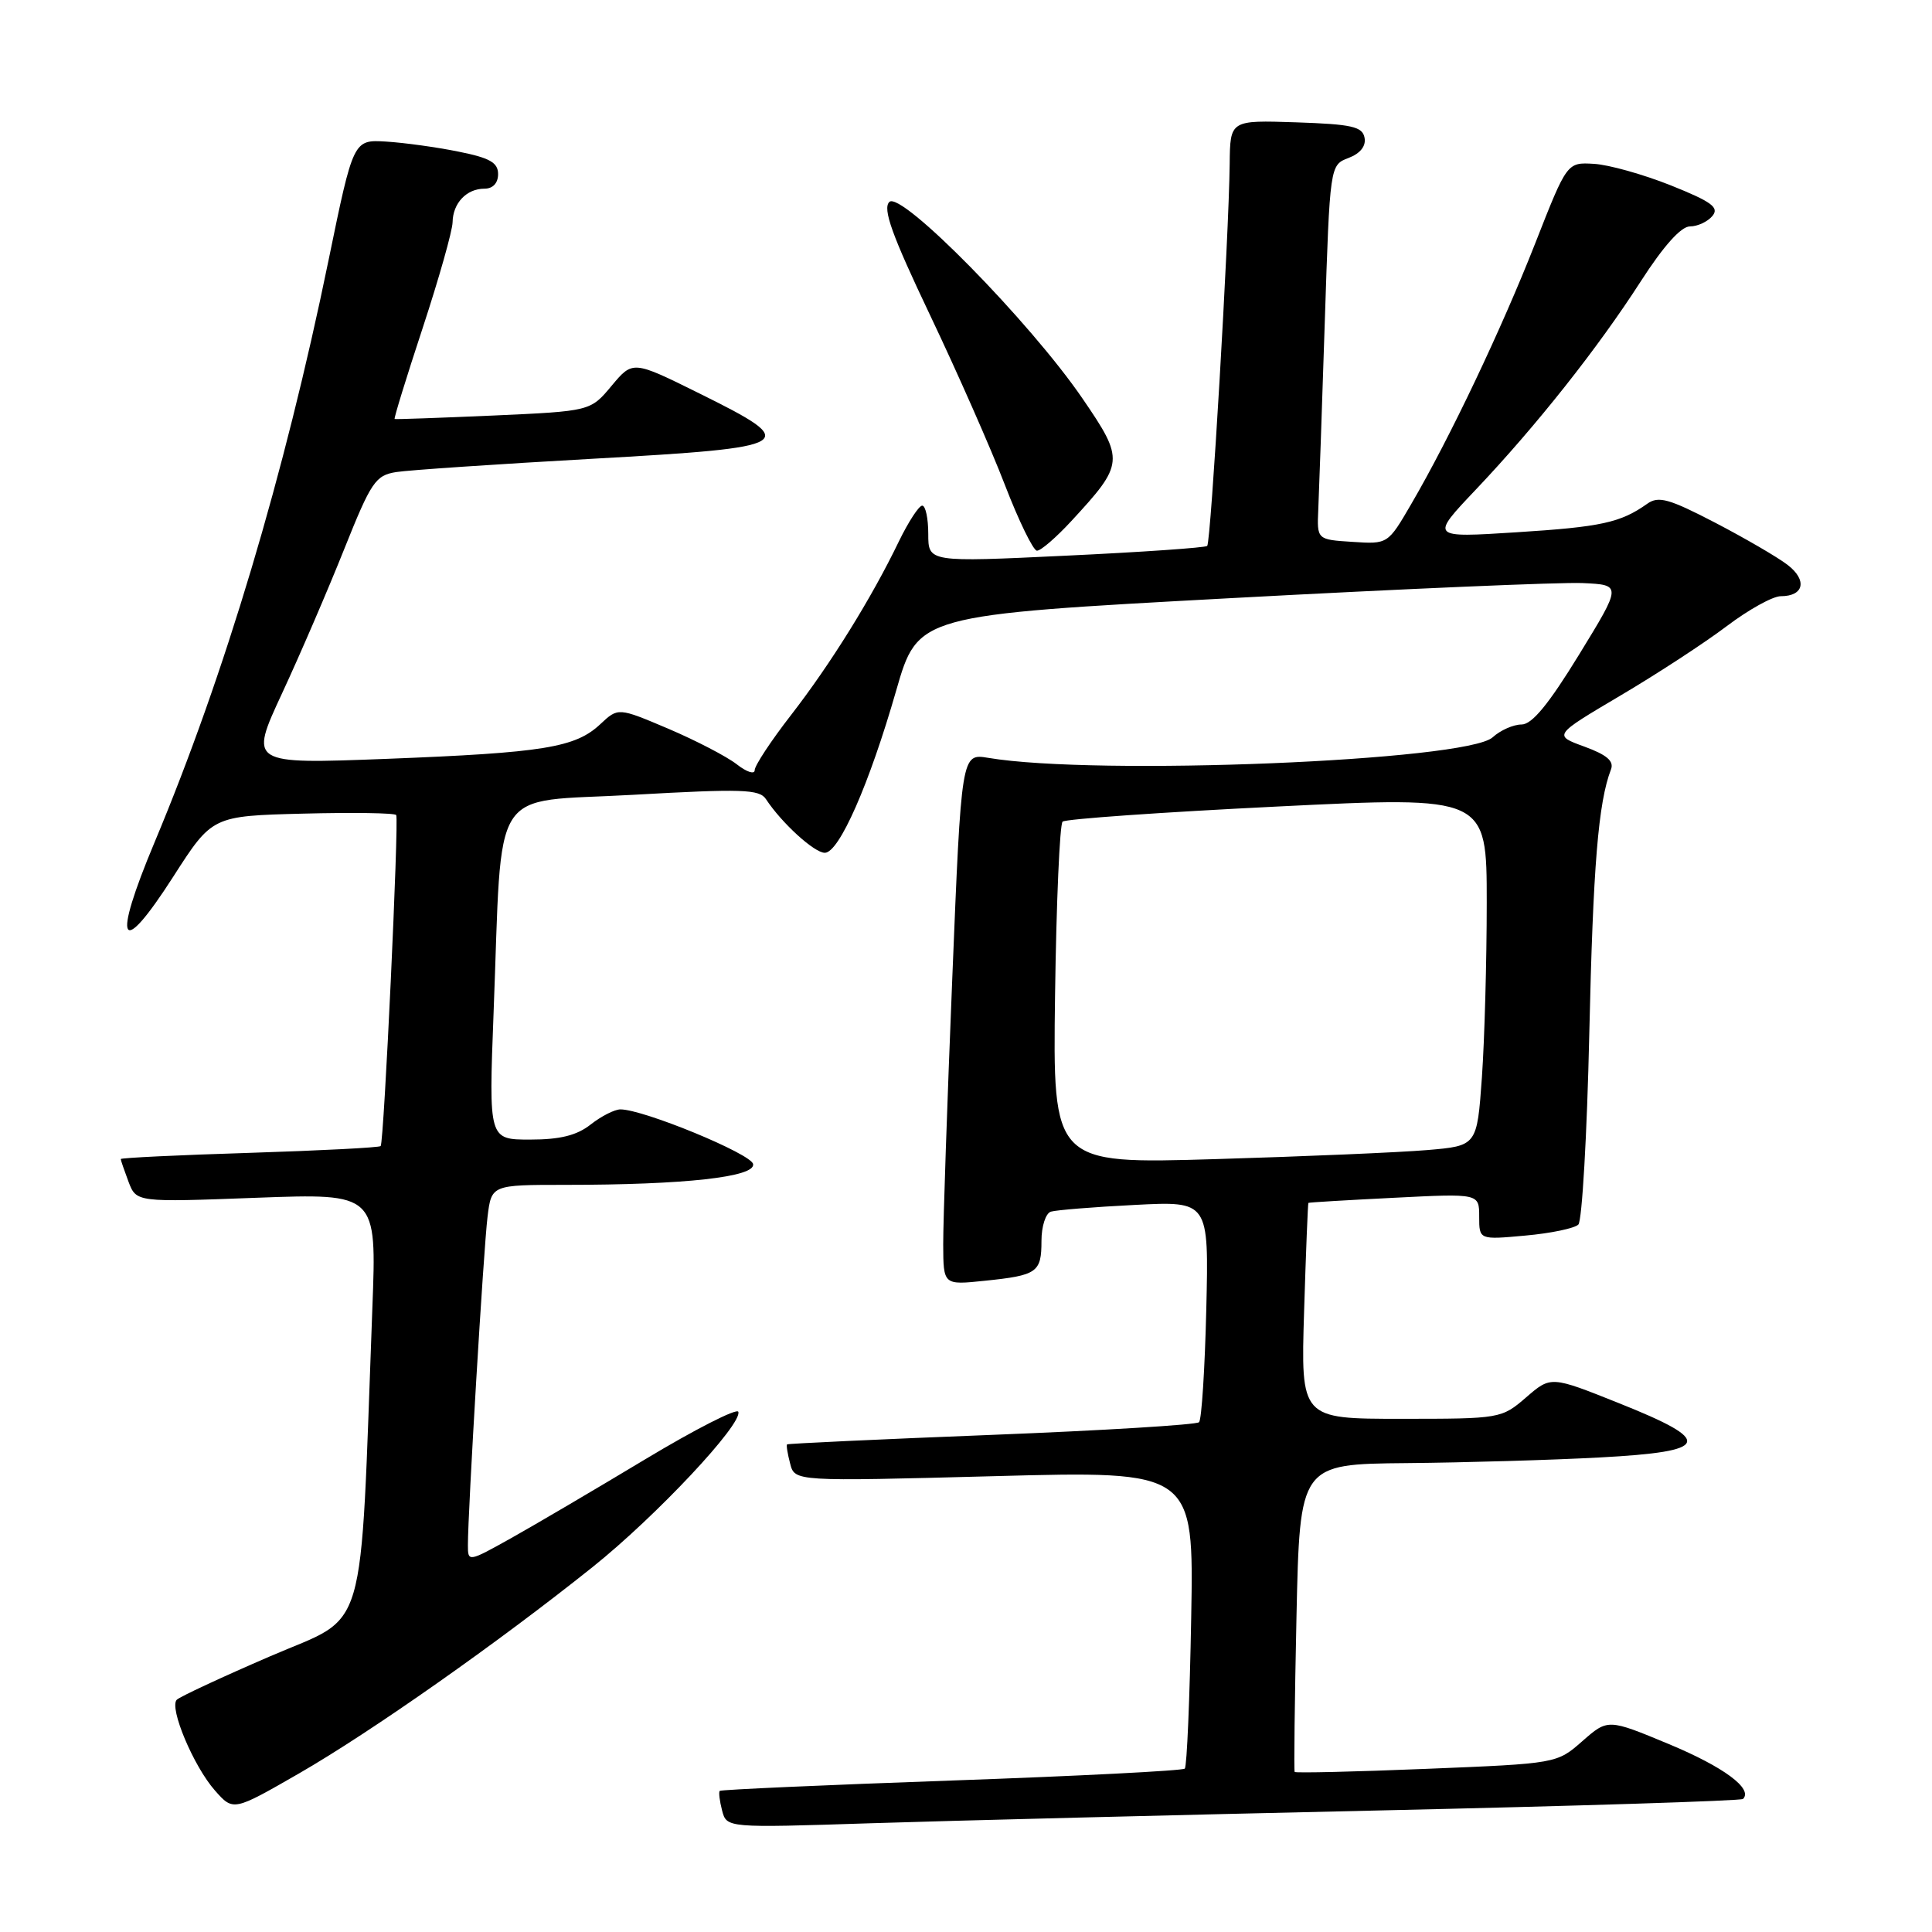 <?xml version="1.0" encoding="UTF-8" standalone="no"?>
<!DOCTYPE svg PUBLIC "-//W3C//DTD SVG 1.1//EN" "http://www.w3.org/Graphics/SVG/1.1/DTD/svg11.dtd" >
<svg xmlns="http://www.w3.org/2000/svg" xmlns:xlink="http://www.w3.org/1999/xlink" version="1.1" viewBox="0 0 256 256">
 <g >
 <path fill="currentColor"
d=" M 182.50 239.90 C 208.90 239.31 230.71 238.62 230.96 238.37 C 232.31 237.02 228.40 234.13 221.18 231.12 C 213.06 227.74 213.06 227.74 209.67 230.71 C 206.29 233.68 206.29 233.68 189.02 234.38 C 179.52 234.77 171.66 234.95 171.55 234.79 C 171.44 234.63 171.55 225.39 171.79 214.25 C 172.23 194.00 172.23 194.00 186.37 193.87 C 194.14 193.80 205.68 193.46 212.00 193.12 C 226.72 192.33 227.18 190.98 214.50 185.92 C 205.50 182.32 205.50 182.32 202.22 185.16 C 198.96 187.97 198.80 188.00 185.65 188.00 C 172.36 188.00 172.36 188.00 172.80 173.75 C 173.04 165.91 173.30 159.45 173.37 159.39 C 173.44 159.32 178.56 159.02 184.75 158.71 C 196.00 158.14 196.00 158.14 196.00 161.21 C 196.00 164.28 196.00 164.28 202.12 163.72 C 205.48 163.42 208.64 162.76 209.14 162.26 C 209.63 161.77 210.29 150.37 210.59 136.93 C 211.09 114.75 211.78 106.34 213.46 101.96 C 213.89 100.85 212.92 100.02 209.94 98.93 C 205.82 97.43 205.82 97.43 214.69 92.18 C 219.57 89.30 225.92 85.15 228.80 82.97 C 231.68 80.79 234.90 79.00 235.96 79.00 C 239.03 79.00 239.50 76.89 236.89 74.87 C 235.58 73.85 231.24 71.33 227.27 69.26 C 221.15 66.08 219.76 65.69 218.27 66.75 C 214.73 69.26 212.17 69.82 200.94 70.53 C 189.50 71.26 189.50 71.26 195.55 64.88 C 203.58 56.41 211.72 46.13 217.43 37.25 C 220.43 32.59 222.75 30.00 223.93 30.00 C 224.93 30.00 226.27 29.38 226.90 28.62 C 227.84 27.49 226.82 26.74 221.41 24.57 C 217.75 23.11 213.16 21.82 211.20 21.71 C 207.64 21.50 207.64 21.50 203.43 32.23 C 198.96 43.61 192.11 58.03 186.99 66.80 C 183.90 72.11 183.90 72.11 179.20 71.80 C 174.50 71.50 174.50 71.50 174.68 67.50 C 174.78 65.30 175.17 54.13 175.54 42.68 C 176.22 21.87 176.22 21.87 178.69 20.93 C 180.25 20.33 181.02 19.36 180.81 18.25 C 180.53 16.77 179.12 16.46 171.74 16.21 C 163.00 15.92 163.00 15.92 162.94 21.71 C 162.83 31.43 160.45 71.89 159.96 72.34 C 159.71 72.57 151.29 73.16 141.25 73.63 C 123.00 74.50 123.00 74.50 123.00 70.75 C 123.00 68.69 122.64 67.00 122.20 67.00 C 121.76 67.00 120.37 69.14 119.10 71.75 C 115.47 79.28 110.06 87.98 104.83 94.73 C 102.17 98.15 100.00 101.45 100.00 102.05 C 100.00 102.65 98.93 102.30 97.62 101.27 C 96.31 100.25 92.24 98.13 88.58 96.57 C 81.91 93.74 81.91 93.74 79.55 95.95 C 76.24 99.06 72.06 99.74 51.26 100.55 C 33.02 101.25 33.02 101.25 37.37 91.88 C 39.77 86.72 43.47 78.12 45.61 72.76 C 49.18 63.84 49.75 62.99 52.50 62.55 C 54.15 62.29 65.85 61.50 78.50 60.79 C 105.63 59.27 106.29 58.87 92.67 52.13 C 83.85 47.76 83.85 47.76 81.04 51.12 C 78.24 54.48 78.24 54.48 65.37 55.06 C 58.29 55.37 52.40 55.58 52.29 55.52 C 52.17 55.46 53.84 50.03 56.01 43.45 C 58.17 36.88 59.95 30.58 59.97 29.45 C 60.01 26.91 61.82 25.00 64.20 25.00 C 65.31 25.00 66.00 24.26 66.00 23.07 C 66.00 21.54 64.90 20.92 60.75 20.09 C 57.86 19.50 53.55 18.91 51.16 18.76 C 46.82 18.50 46.82 18.50 43.53 34.50 C 37.69 62.93 29.77 89.44 20.48 111.61 C 14.80 125.16 15.90 127.17 22.96 116.16 C 28.12 108.12 28.12 108.12 40.16 107.81 C 46.78 107.64 52.33 107.72 52.50 108.00 C 52.88 108.64 50.88 151.38 50.44 151.86 C 50.26 152.06 42.44 152.46 33.06 152.76 C 23.68 153.05 16.00 153.42 16.00 153.58 C 16.00 153.74 16.47 155.09 17.03 156.59 C 18.07 159.31 18.07 159.31 33.99 158.71 C 49.92 158.12 49.92 158.12 49.34 173.31 C 47.66 217.99 48.88 213.81 35.81 219.46 C 29.39 222.23 23.81 224.83 23.42 225.23 C 22.39 226.29 25.65 234.05 28.48 237.25 C 30.91 240.00 30.91 240.00 39.62 234.99 C 49.17 229.49 66.00 217.66 78.55 207.62 C 86.94 200.91 98.41 188.68 97.83 187.07 C 97.65 186.56 92.10 189.39 85.50 193.36 C 78.90 197.33 70.91 202.03 67.75 203.80 C 62.06 206.98 62.00 206.99 62.00 204.76 C 61.99 200.37 64.08 165.44 64.60 161.25 C 65.12 157.00 65.12 157.00 74.91 157.00 C 90.73 157.00 100.14 155.96 99.79 154.24 C 99.52 152.88 85.26 147.00 82.21 147.00 C 81.44 147.00 79.67 147.90 78.27 149.00 C 76.43 150.45 74.22 151.00 70.24 151.00 C 64.76 151.00 64.76 151.00 65.40 134.25 C 66.60 103.35 64.66 106.40 83.83 105.32 C 98.35 104.50 100.63 104.57 101.50 105.90 C 103.57 109.05 107.90 113.00 109.29 113.00 C 111.19 113.00 115.19 103.90 118.75 91.50 C 121.63 81.50 121.63 81.50 163.06 79.26 C 185.85 78.03 206.84 77.13 209.70 77.26 C 214.90 77.50 214.90 77.50 209.23 86.75 C 205.20 93.32 203.00 96.00 201.61 96.00 C 200.54 96.00 198.81 96.76 197.78 97.70 C 194.33 100.83 145.24 102.83 130.95 100.42 C 127.39 99.83 127.39 99.83 126.18 129.66 C 125.51 146.07 124.97 161.93 124.98 164.89 C 125.00 170.28 125.00 170.28 130.47 169.71 C 137.45 168.99 138.00 168.61 138.00 164.41 C 138.00 162.50 138.56 160.76 139.25 160.55 C 139.94 160.34 144.93 159.93 150.34 159.66 C 160.18 159.15 160.18 159.15 159.84 173.49 C 159.65 181.38 159.22 188.11 158.88 188.45 C 158.54 188.79 146.17 189.55 131.38 190.13 C 116.60 190.71 104.41 191.28 104.29 191.39 C 104.17 191.50 104.36 192.65 104.70 193.94 C 105.31 196.30 105.31 196.30 131.75 195.60 C 158.19 194.89 158.19 194.89 157.84 214.36 C 157.65 225.07 157.27 234.07 156.99 234.35 C 156.71 234.63 142.79 235.34 126.07 235.93 C 109.34 236.52 95.53 237.14 95.37 237.30 C 95.21 237.46 95.35 238.63 95.68 239.90 C 96.29 242.21 96.29 242.21 115.39 241.59 C 125.90 241.25 156.10 240.49 182.50 239.90 Z  M 141.96 69.04 C 148.97 61.45 149.02 60.97 143.46 52.84 C 136.50 42.65 119.37 25.23 117.84 26.76 C 116.93 27.67 118.19 31.15 123.22 41.72 C 126.83 49.30 131.30 59.43 133.14 64.22 C 134.99 69.02 136.91 72.96 137.40 72.97 C 137.90 72.99 139.95 71.22 141.96 69.04 Z  M 139.80 131.86 C 139.97 119.56 140.42 109.22 140.80 108.87 C 141.19 108.52 153.99 107.62 169.25 106.87 C 197.00 105.50 197.00 105.50 197.00 119.60 C 197.00 127.35 196.71 137.77 196.36 142.76 C 195.71 151.83 195.71 151.83 189.11 152.39 C 185.47 152.70 172.82 153.24 161.00 153.59 C 139.50 154.23 139.50 154.23 139.80 131.86 Z "/>
</g>
</svg>